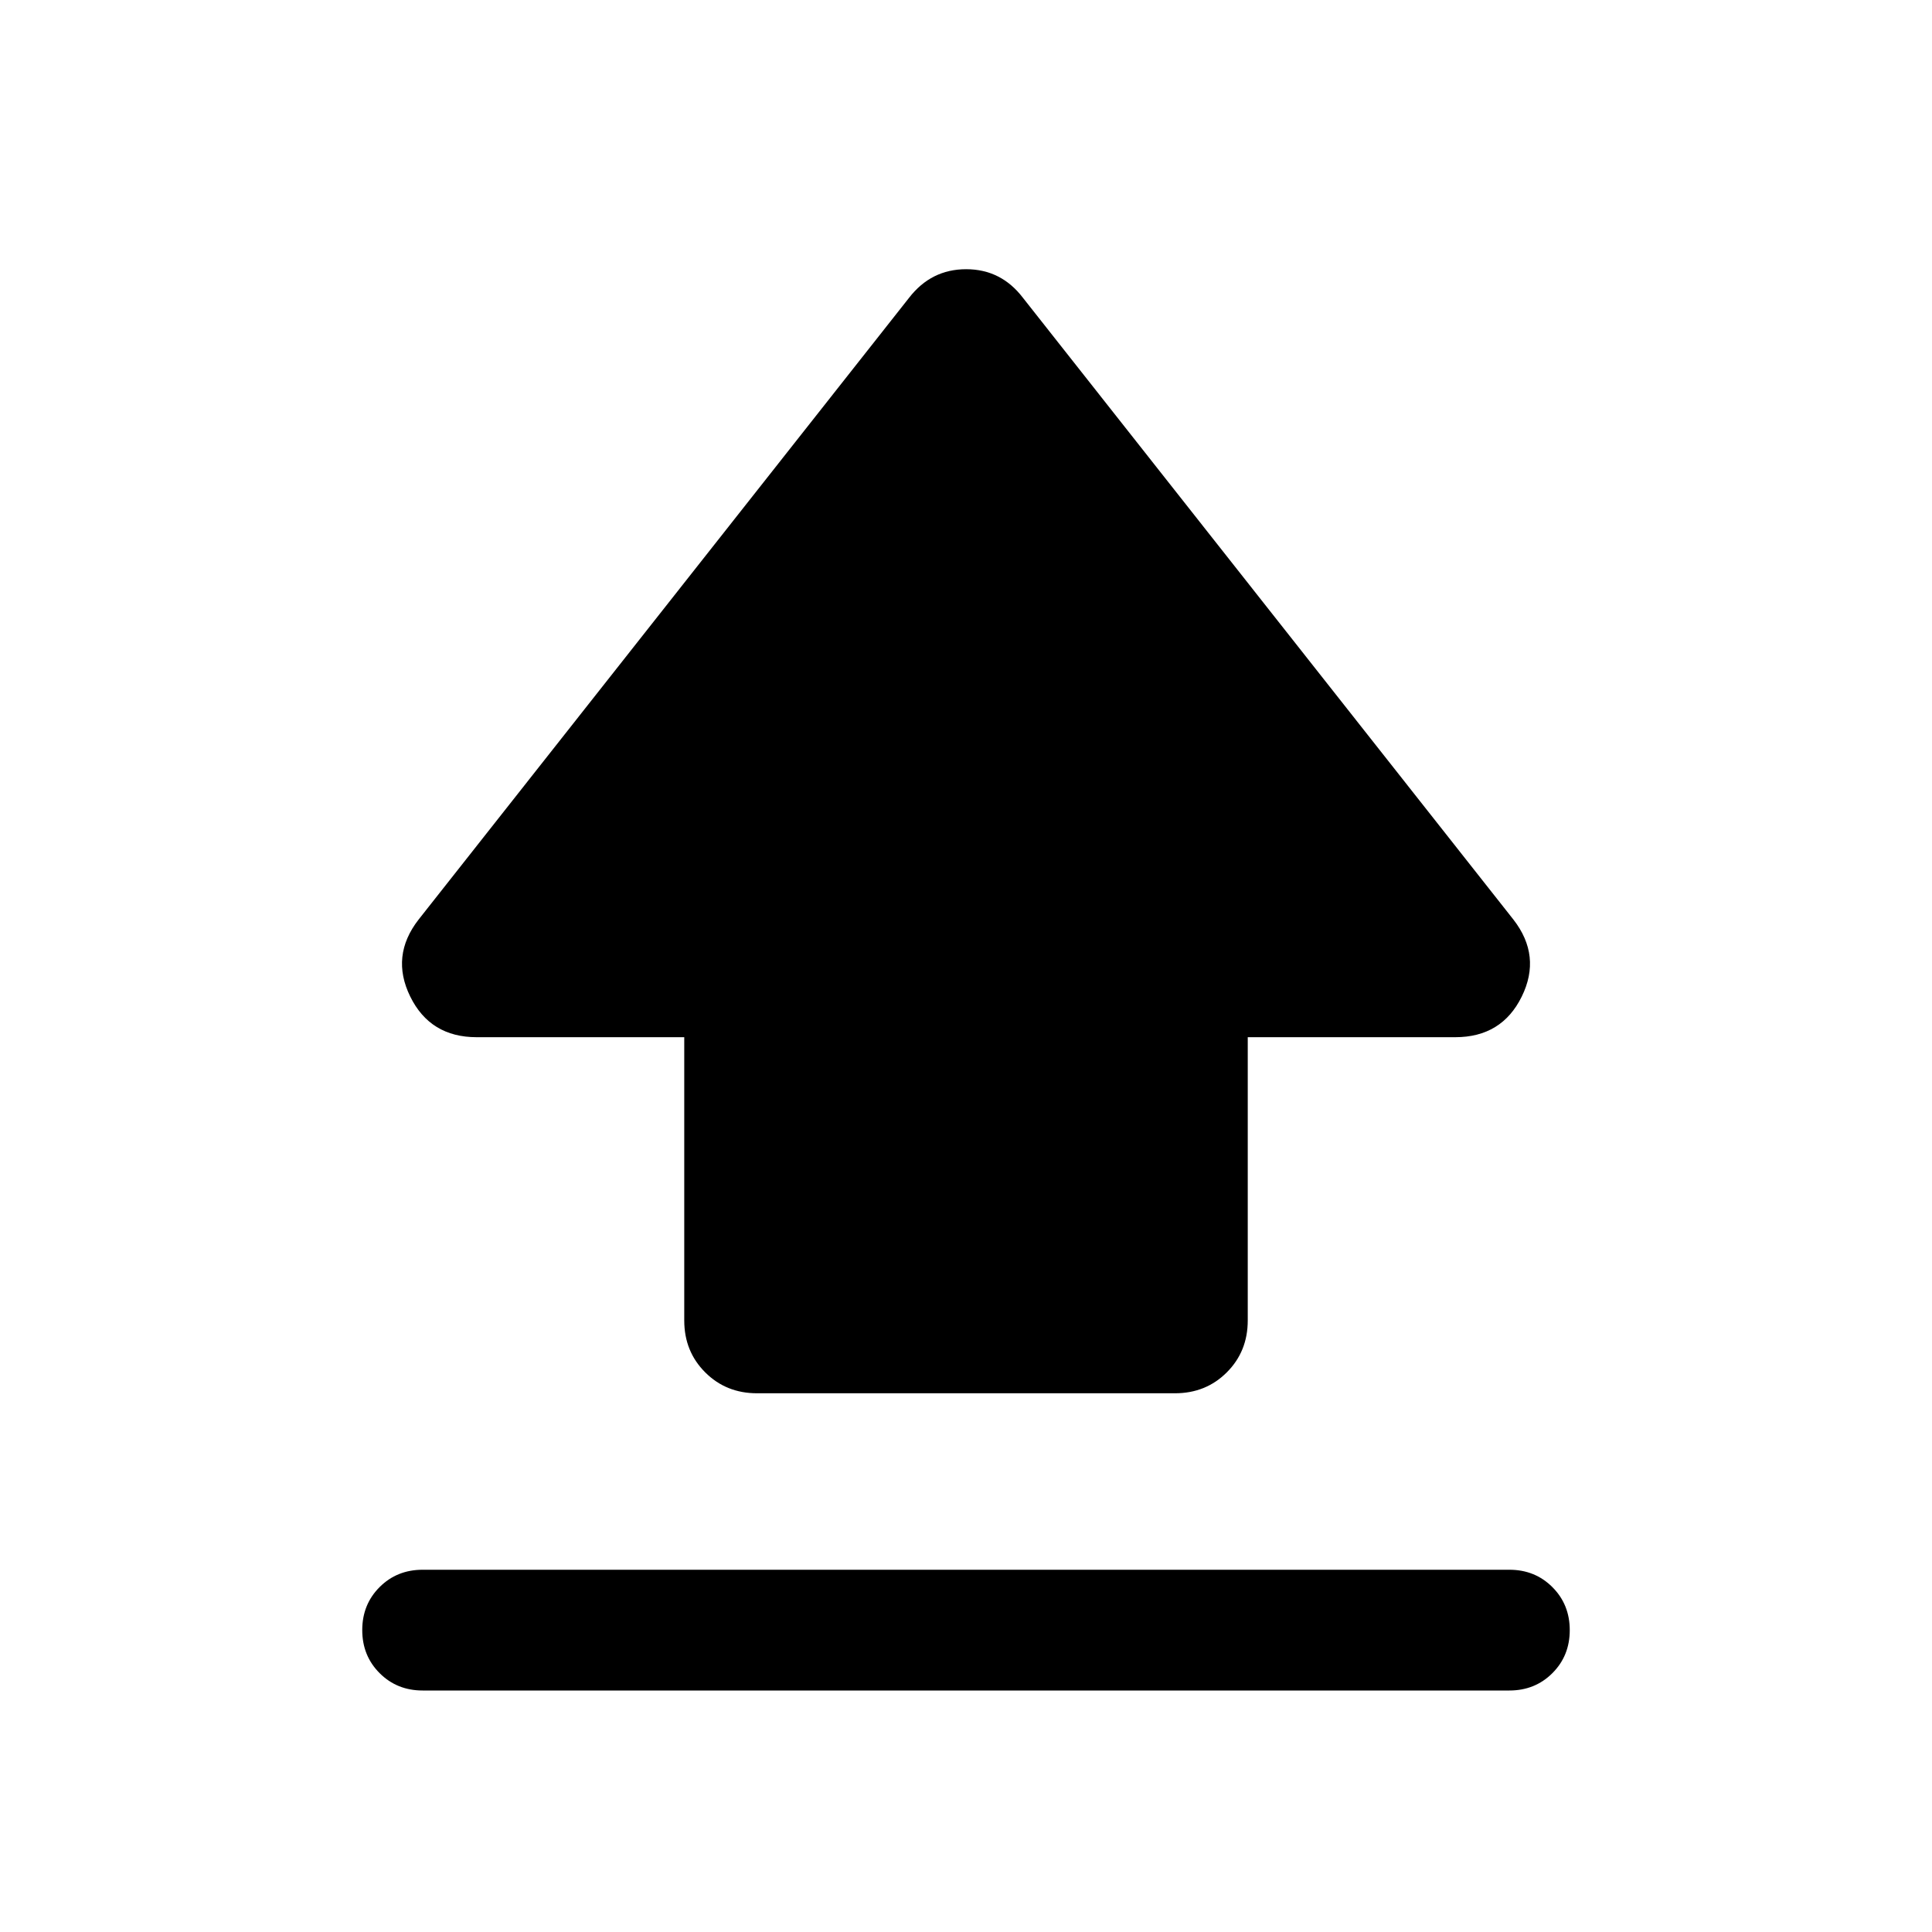 <svg xmlns="http://www.w3.org/2000/svg" height="24" viewBox="0 -960 960 960" width="24"><path d="M340-303.85v-140.77H236.88q-23.11 0-33.03-20.19-9.92-20.19 4.15-38.27L451.69-812q10.99-14.23 28.38-14.23T508.31-812L752-503.08q14.07 18.08 4.15 38.27-9.92 20.19-33.03 20.19H620v140.77q0 15.37-10.4 25.76-10.39 10.4-25.76 10.4H376.16q-15.37 0-25.76-10.4-10.4-10.39-10.4-25.76ZM210-120q-12.75 0-21.37-8.63-8.63-8.63-8.63-21.39 0-12.75 8.63-21.37Q197.25-180 210-180h540q12.75 0 21.37 8.63 8.63 8.63 8.63 21.38 0 12.76-8.63 21.37Q762.75-120 750-120H210Z"/></svg>